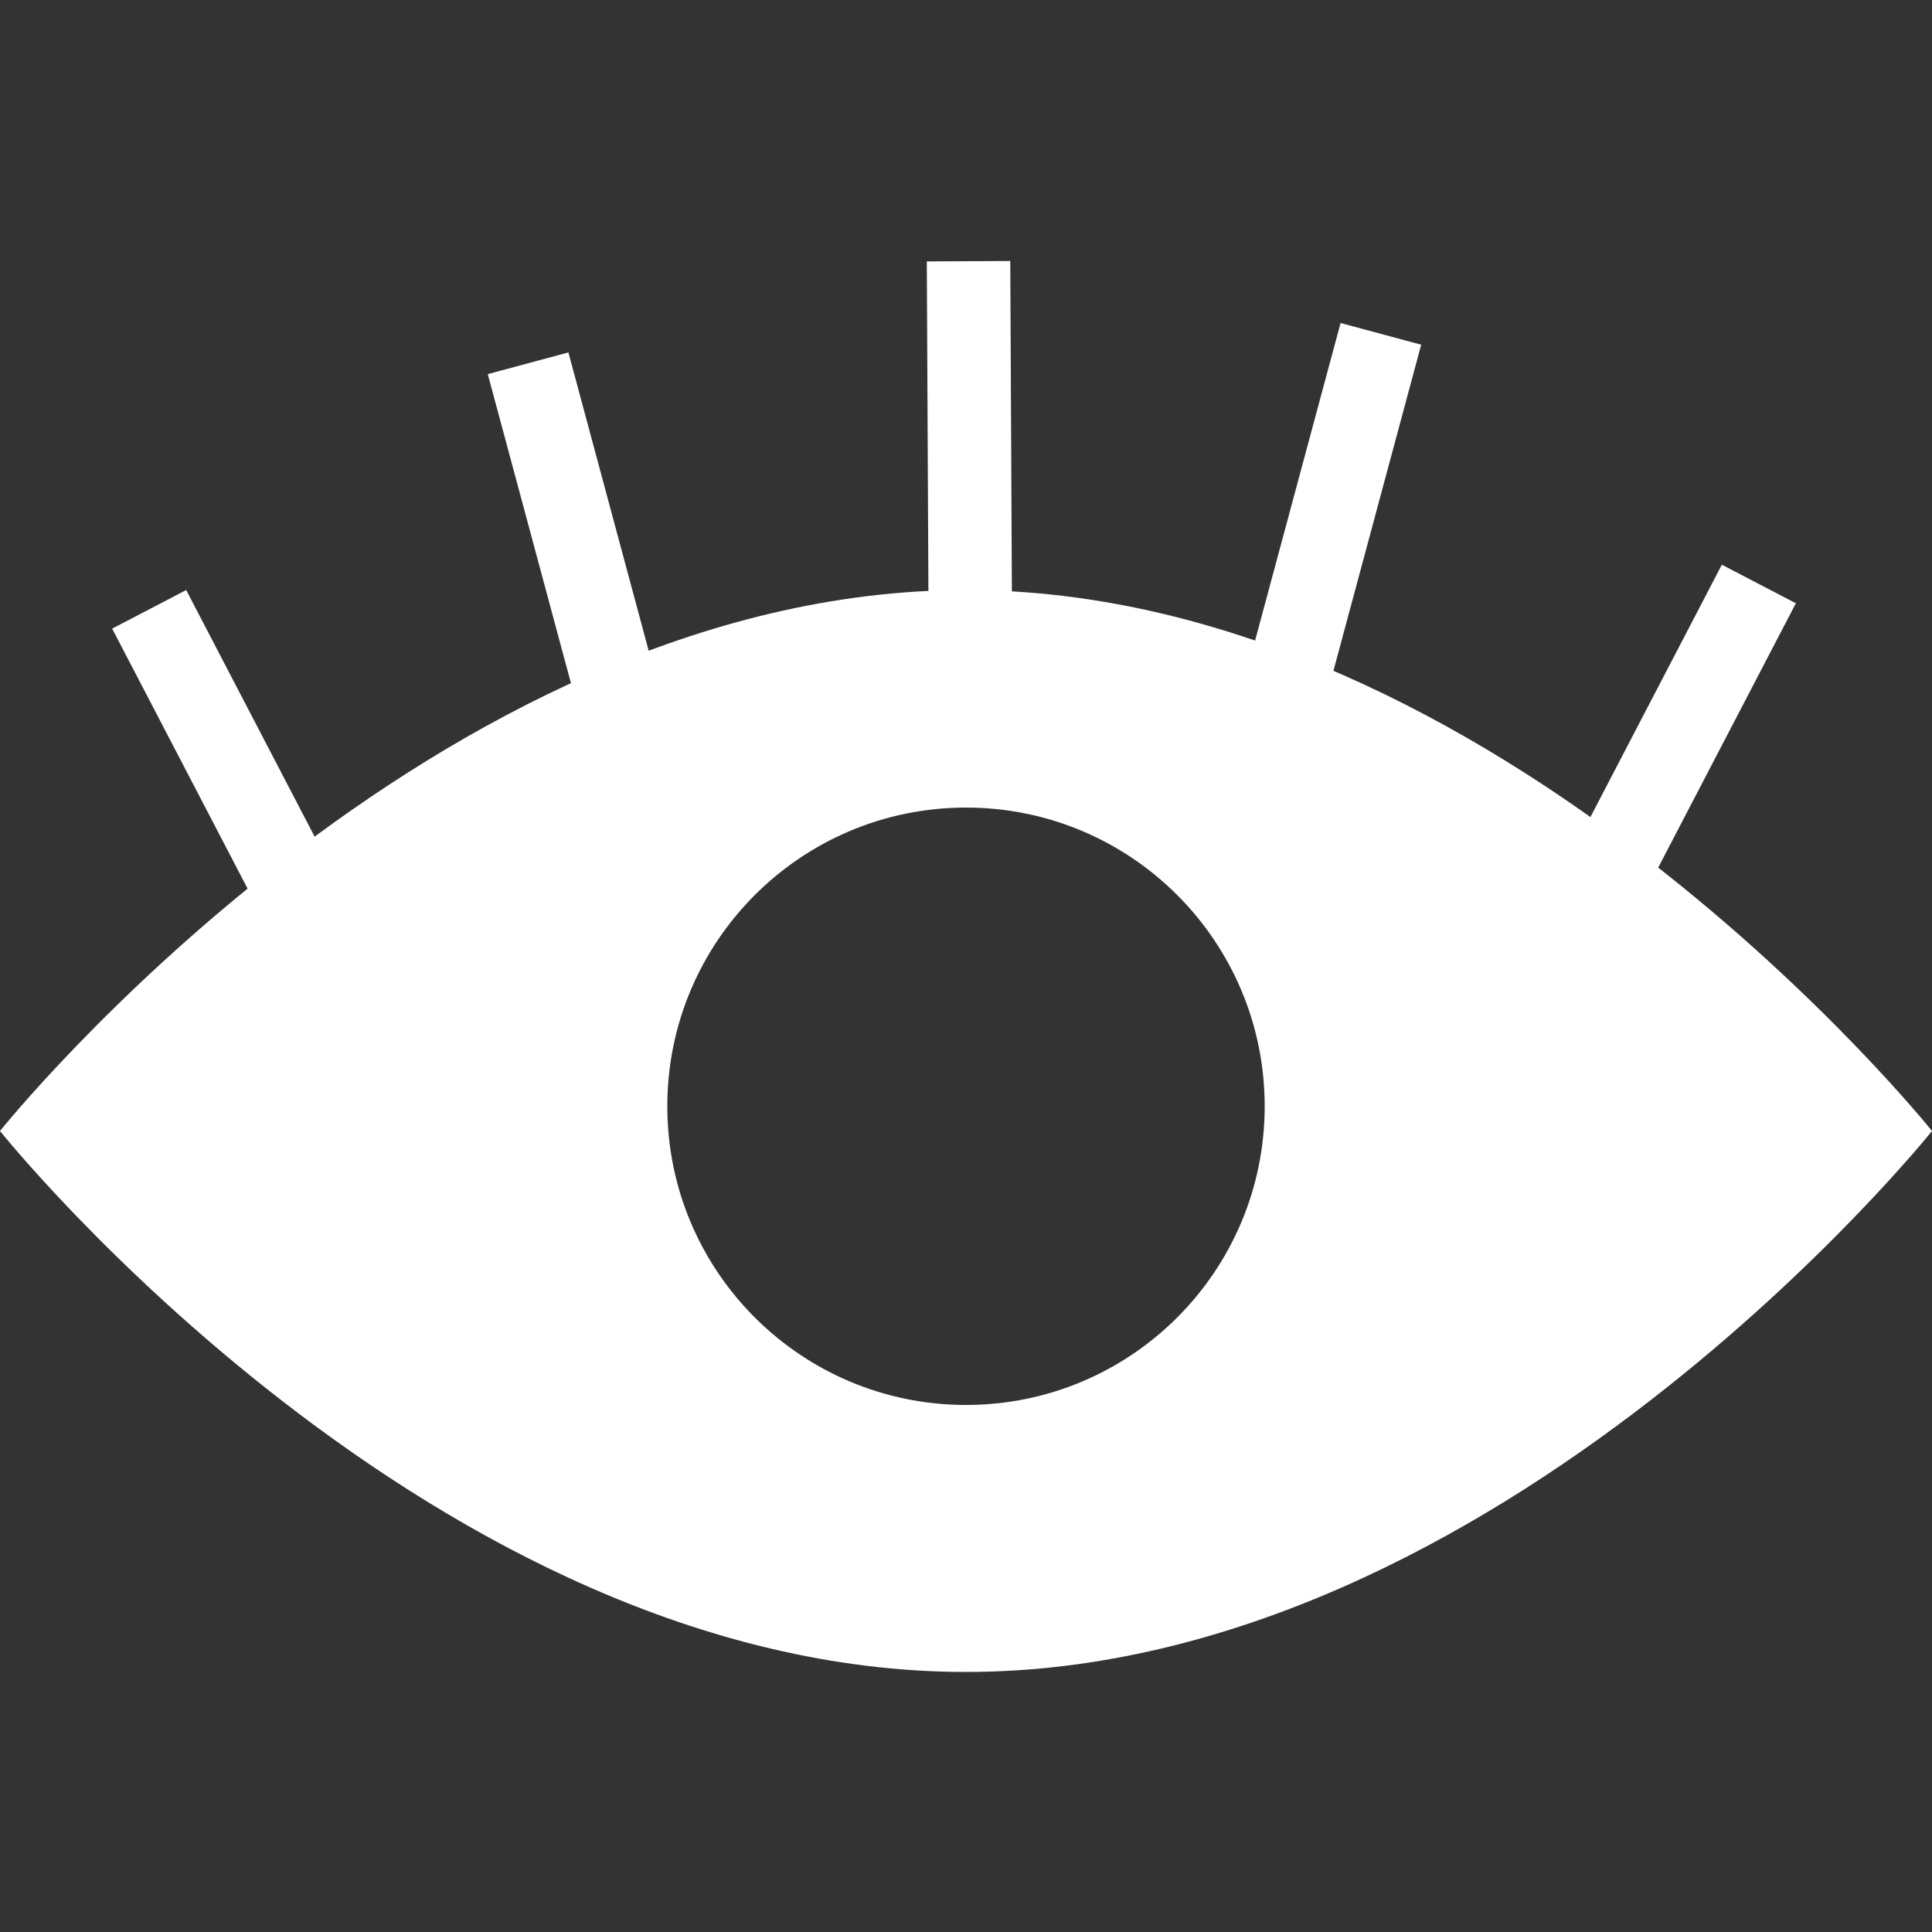 <?xml version="1.0" encoding="utf-8"?>
<!-- Generator: Adobe Illustrator 23.0.2, SVG Export Plug-In . SVG Version: 6.00 Build 0)  -->
<svg version="1.1" id="Layer_1" xmlns="http://www.w3.org/2000/svg" xmlns:xlink="http://www.w3.org/1999/xlink" x="0px" y="0px"
	 viewBox="0 0 500 500" style="enable-background:new 0 0 500 500;" xml:space="preserve">
<rect x="0" y="0" width="500" height="500" fill="#333333" stroke="none"/>
<style type="text/css">
	.st0{fill:#FFFFFF;}
</style>
<g>
	<g>
		<path class="st0" d="M250,152.7c-138,0-250,140-250,140s111.9,140,250,140c138,0,250-140,250-140S388.1,152.7,250,152.7z
			 M250,363.6c-42.7,0-77.3-34.6-77.3-77.3S207.3,209,250,209s77.3,34.6,77.3,77.3S292.7,363.6,250,363.6z"/>
	</g>
</g>
<g>
	
		<rect x="137.6" y="92.4" transform="matrix(0.966 -0.26 0.26 0.966 -30.711 43.339)" class="st0" width="21.6" height="90.6"/>
</g>
<g>
	
		<rect x="48.2" y="152.7" transform="matrix(0.887 -0.462 0.462 0.887 -84.275 49.509)" class="st0" width="21.6" height="88.4"/>
</g>
<g>
	
		<rect x="300.1" y="119.4" transform="matrix(0.26 -0.966 0.966 0.26 130.016 429.97)" class="st0" width="90.6" height="21.6"/>
</g>
<g>
	
		<rect x="390.5" y="179.6" transform="matrix(0.462 -0.887 0.887 0.462 65.054 487.955)" class="st0" width="88.4" height="21.6"/>
</g>
<g>
	
		<rect x="240.1" y="67.6" transform="matrix(1 -4.873018e-03 4.873018e-03 1 -0.572 1.224)" class="st0" width="21.6" height="100.9"/>
</g>
</svg>
